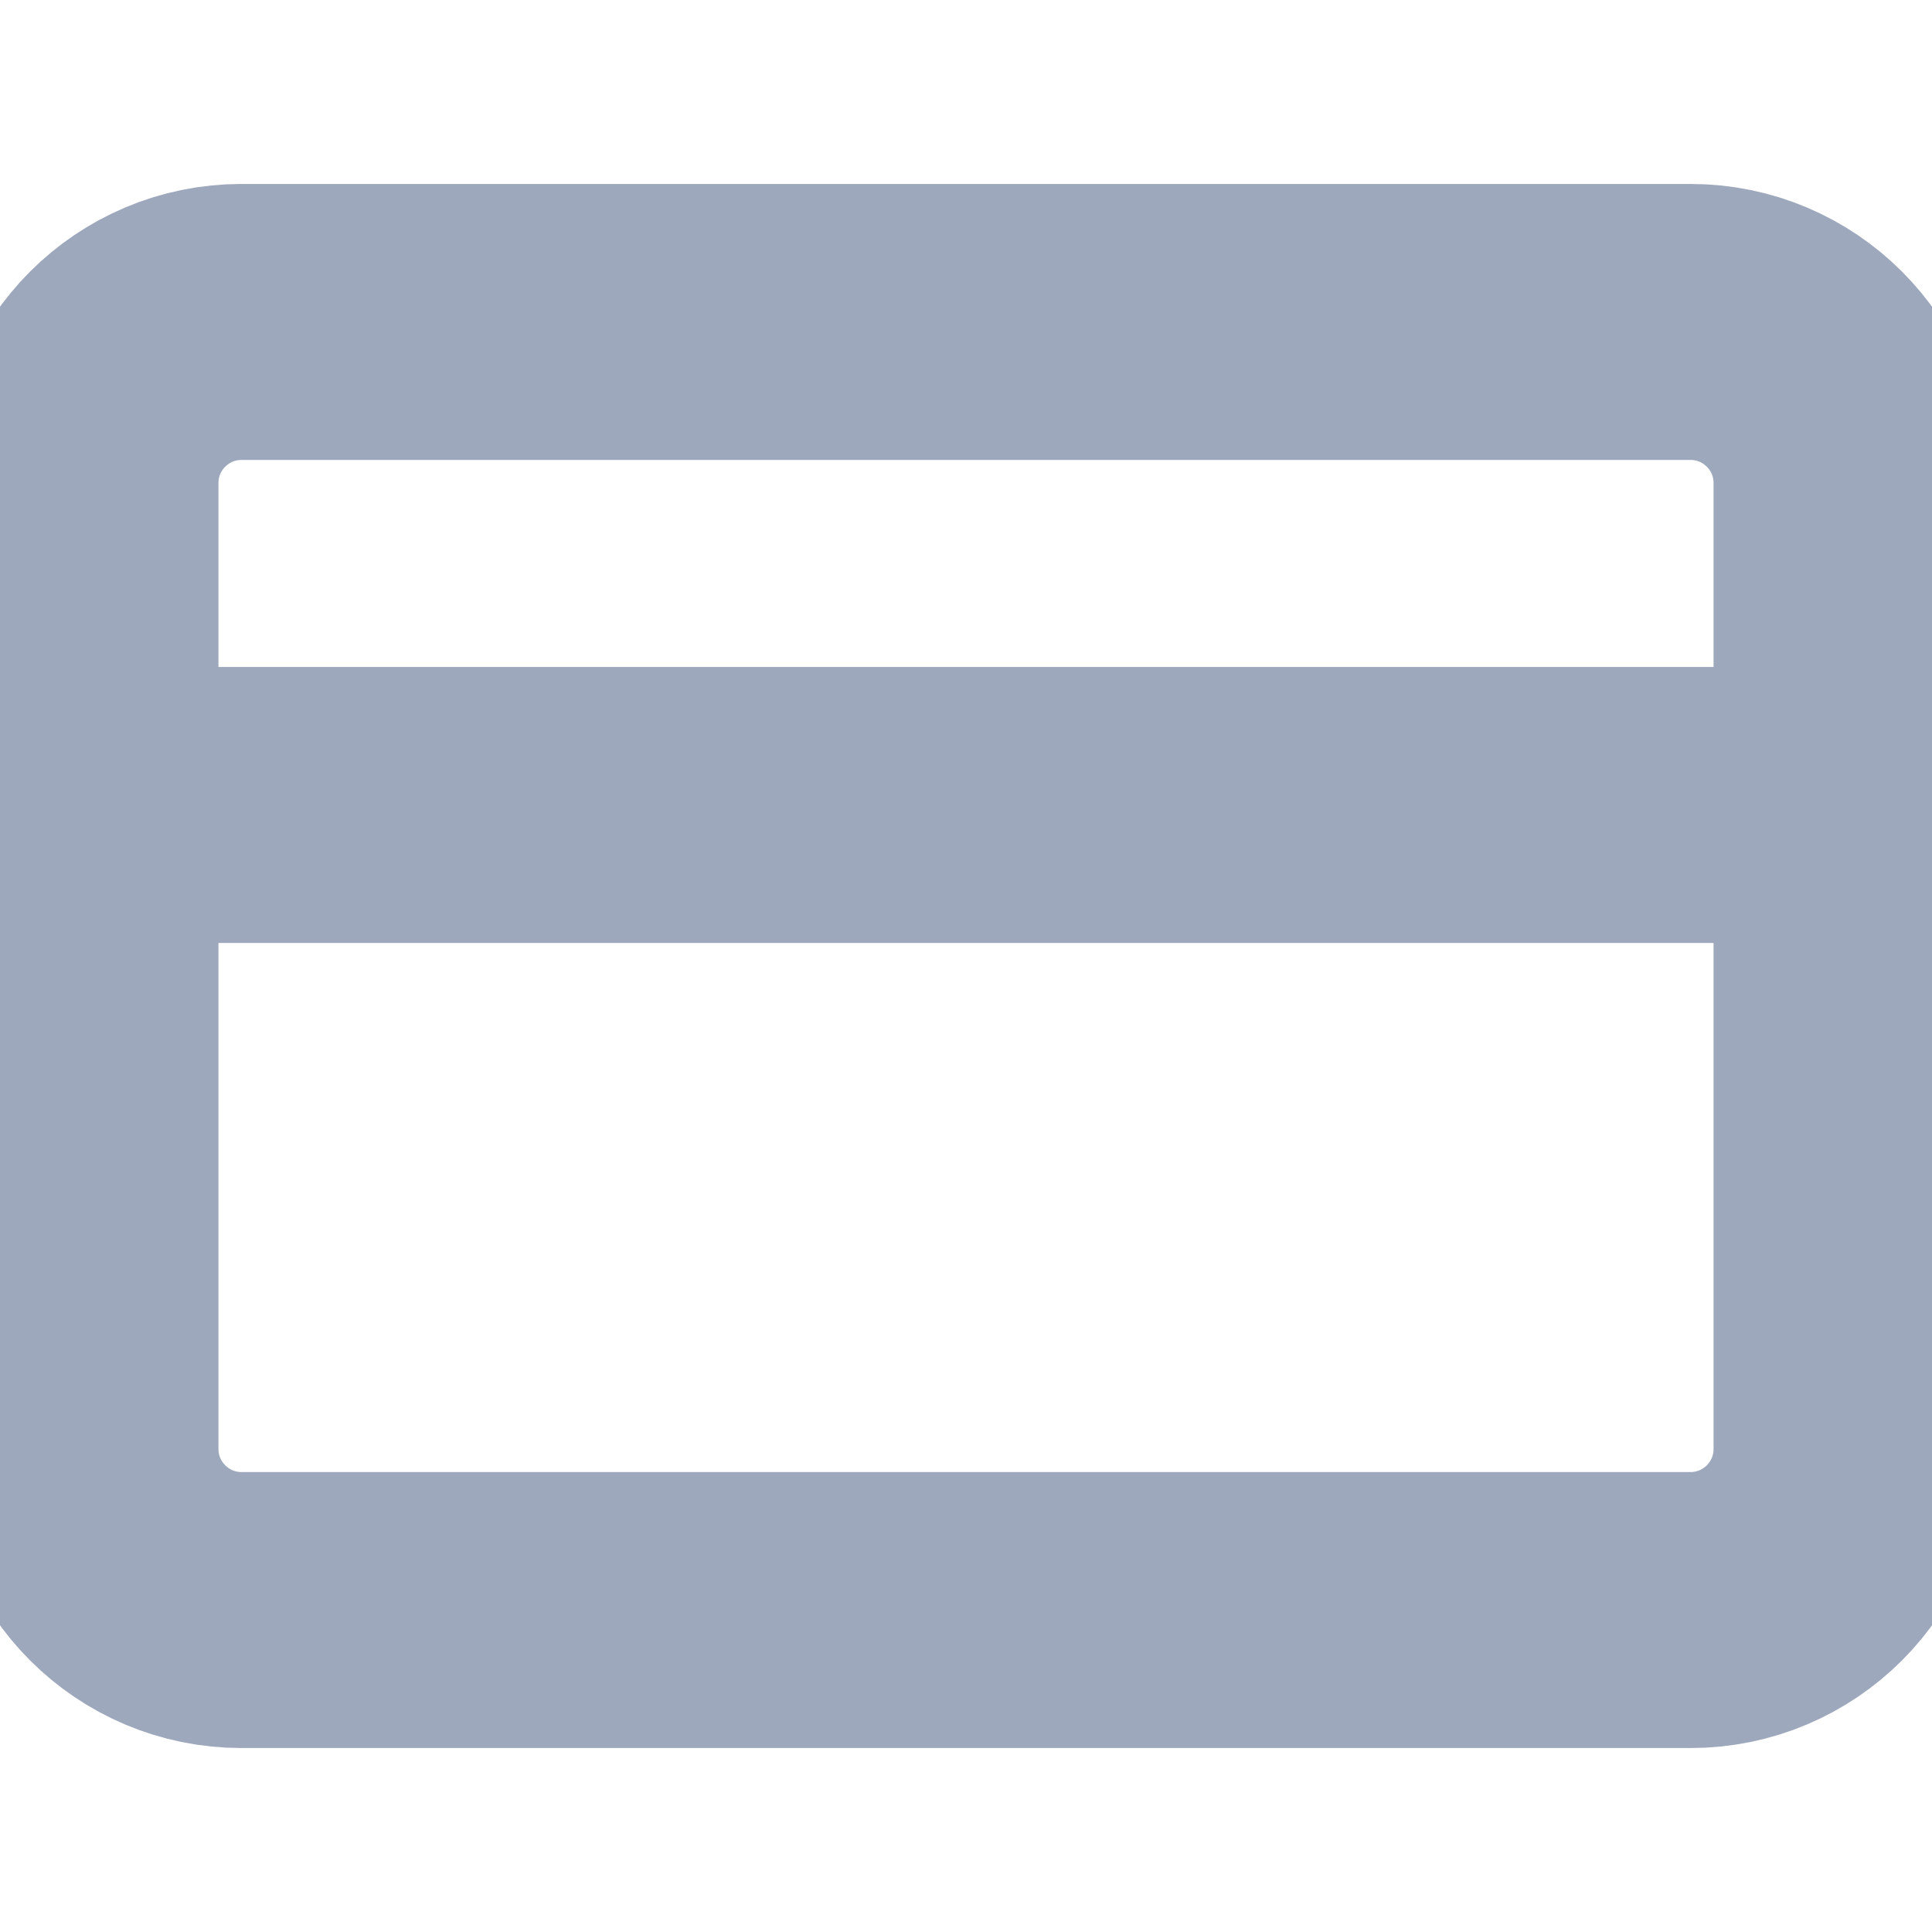 <svg width="14" height="14" viewBox="0 0 14 14" fill="none" xmlns="http://www.w3.org/2000/svg">
<g clip-path="url(#clip0_29_87)">
<path d="M12.25 2.333H1.75C1.106 2.333 0.583 2.856 0.583 3.5V10.5C0.583 11.144 1.106 11.667 1.75 11.667H12.25C12.895 11.667 13.417 11.144 13.417 10.5V3.5C13.417 2.856 12.895 2.333 12.25 2.333Z" stroke="#9EA8BD" stroke-width="2" stroke-linecap="round" stroke-linejoin="round"/>
<path d="M0.583 5.833H13.417" stroke="#9EA8BD" stroke-width="2" stroke-linecap="round" stroke-linejoin="round"/>
</g>
<defs>
<clipPath id="clip0_29_87">
<rect width="14" height="14" fill="white"/>
</clipPath>
</defs>
</svg>
